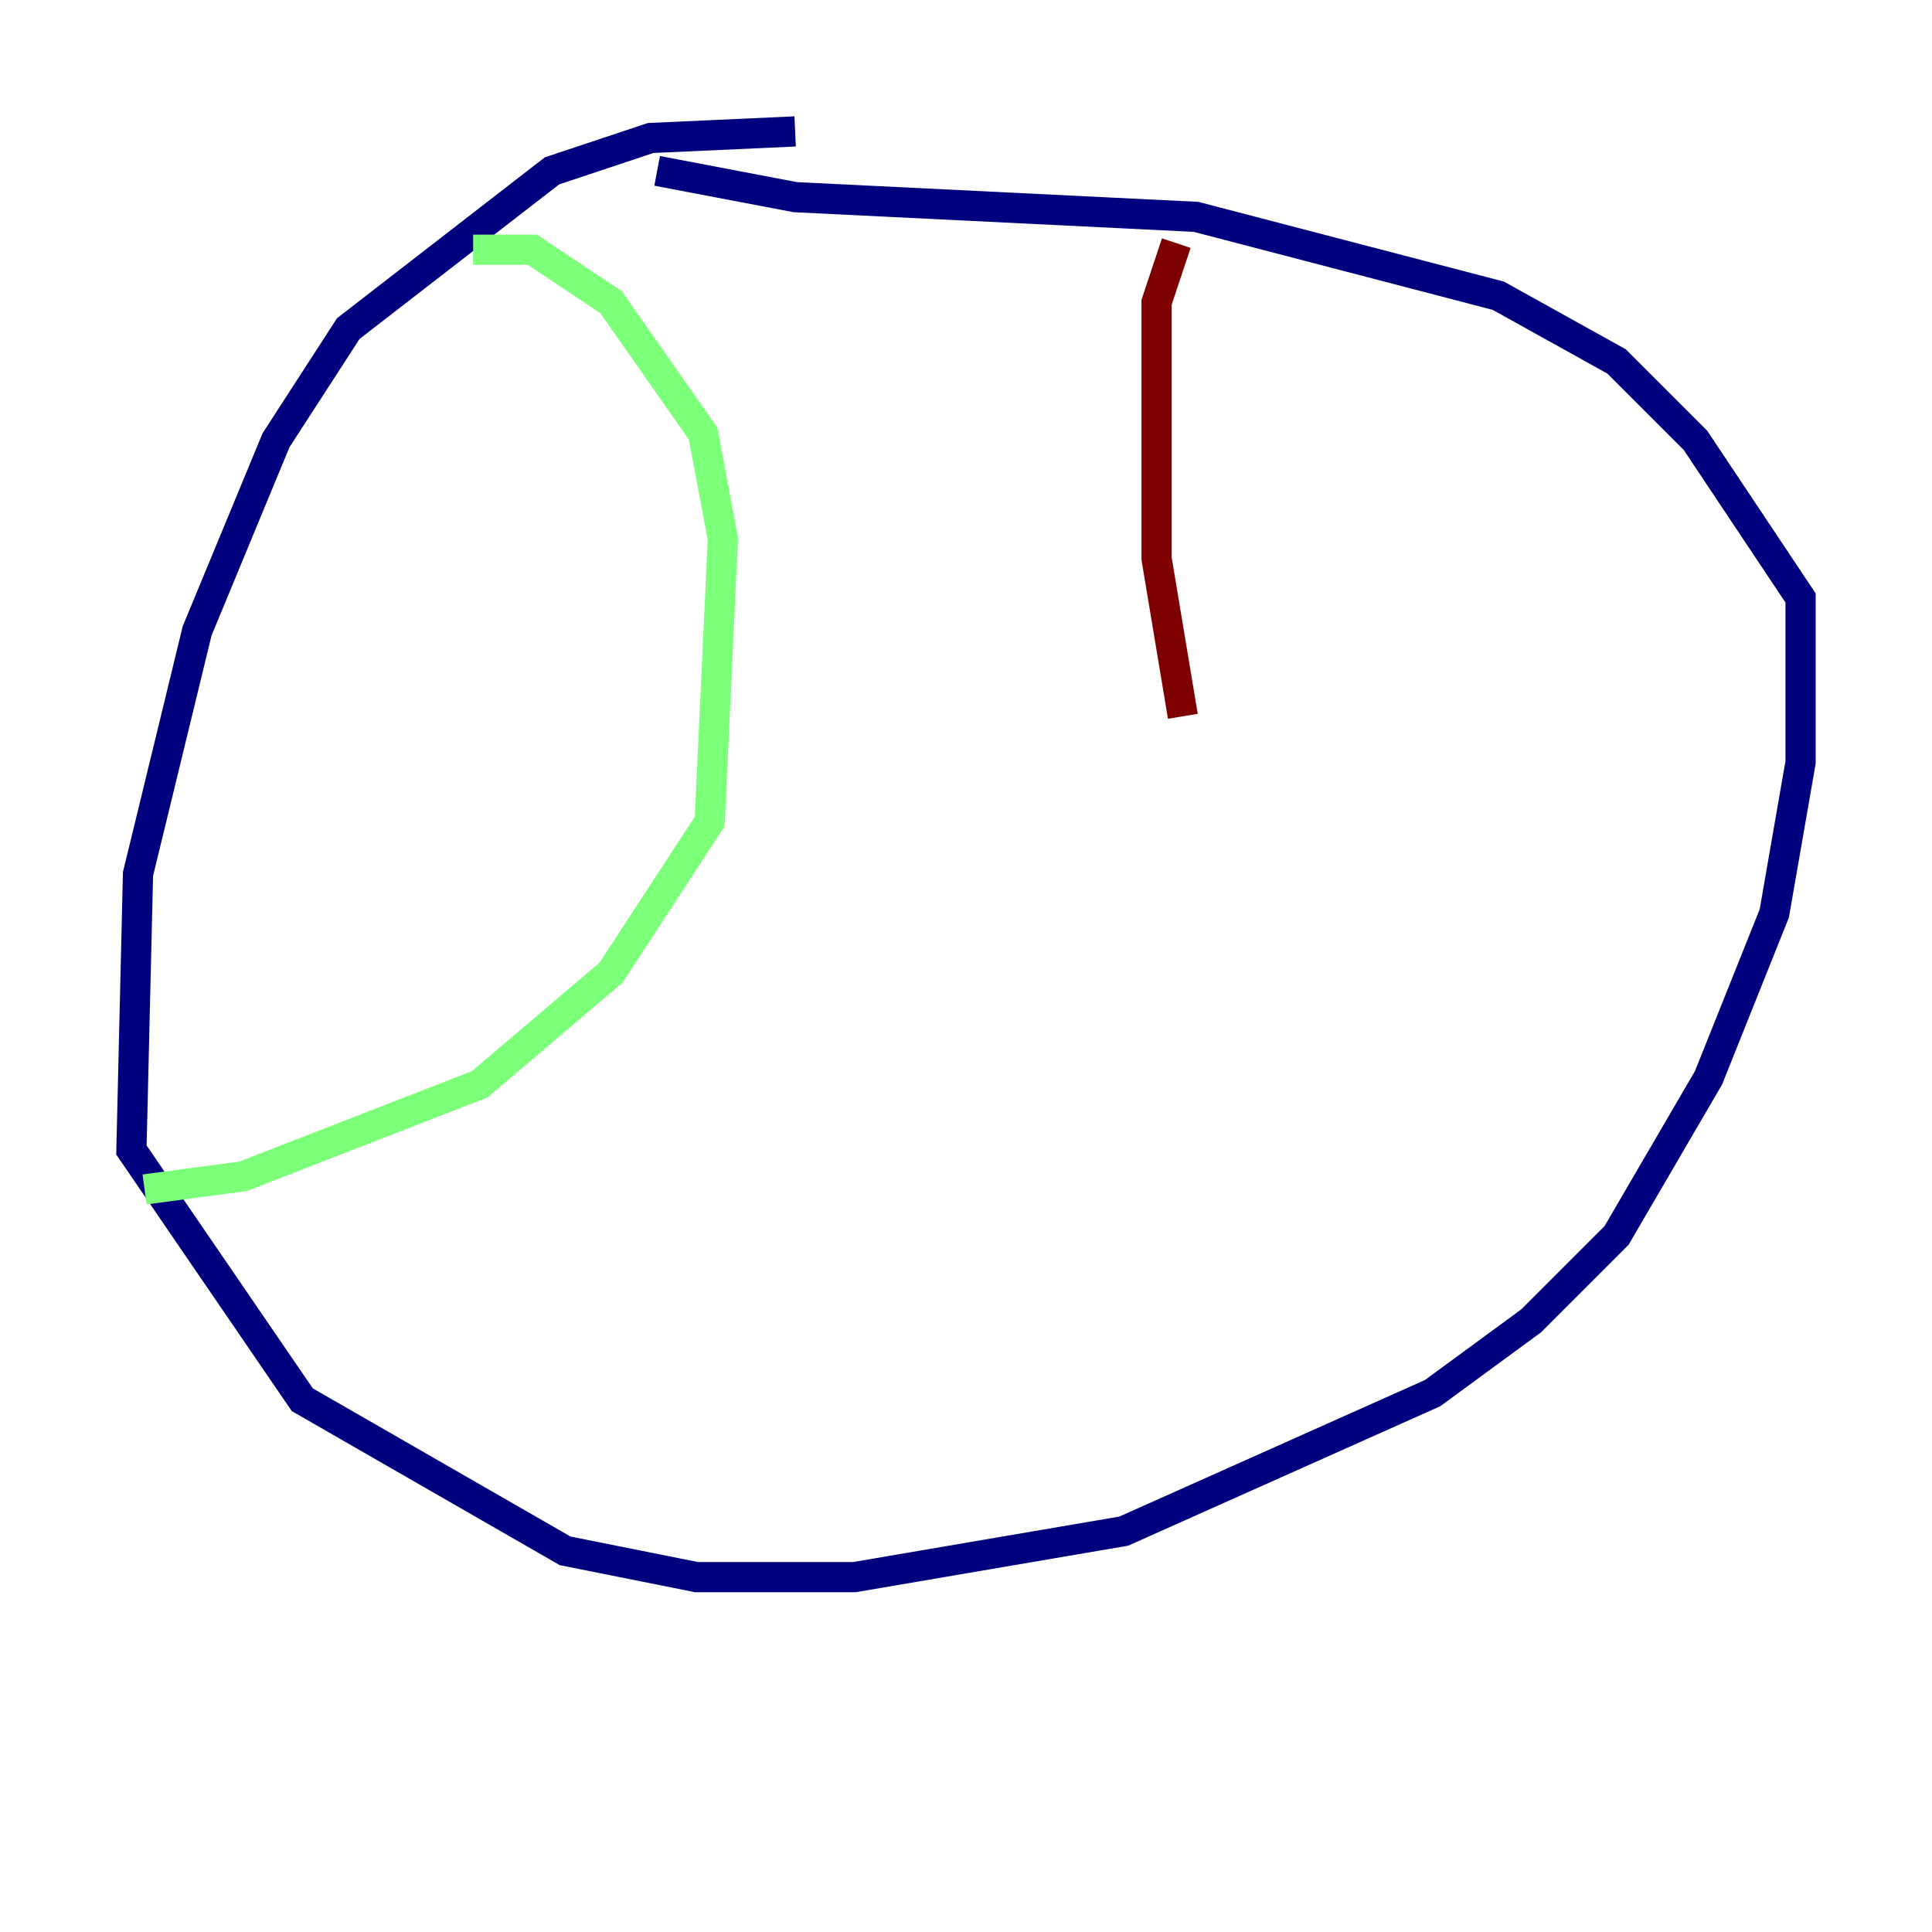 <?xml version="1.0" encoding="utf-8" ?>
<svg baseProfile="tiny" height="128" version="1.2" viewBox="0,0,128,128" width="128" xmlns="http://www.w3.org/2000/svg" xmlns:ev="http://www.w3.org/2001/xml-events" xmlns:xlink="http://www.w3.org/1999/xlink"><defs /><polyline fill="none" points="52.68,8.707 43.102,9.143 36.571,11.32 23.075,21.769 18.286,29.17 13.061,41.796 9.143,57.905 8.707,76.191 20.027,92.735 37.442,102.748 46.15,104.49 56.599,104.49 74.449,101.442 94.912,92.299 101.442,87.51 107.102,81.85 113.197,71.401 117.551,60.517 119.293,50.503 119.293,39.619 112.326,29.17 107.102,23.946 99.265,19.592 79.238,14.367 52.68,13.061 43.537,11.32" stroke="#00007f" stroke-width="2" /><polyline fill="none" points="31.347,16.544 35.265,16.544 40.49,20.027 46.585,28.735 47.891,35.701 47.02,54.422 40.49,64.435 31.782,71.837 16.109,77.932 9.578,78.803" stroke="#7cff79" stroke-width="2" /><polyline fill="none" points="77.932,16.109 76.626,20.027 76.626,37.007 78.367,47.456" stroke="#7f0000" stroke-width="2" /></svg>